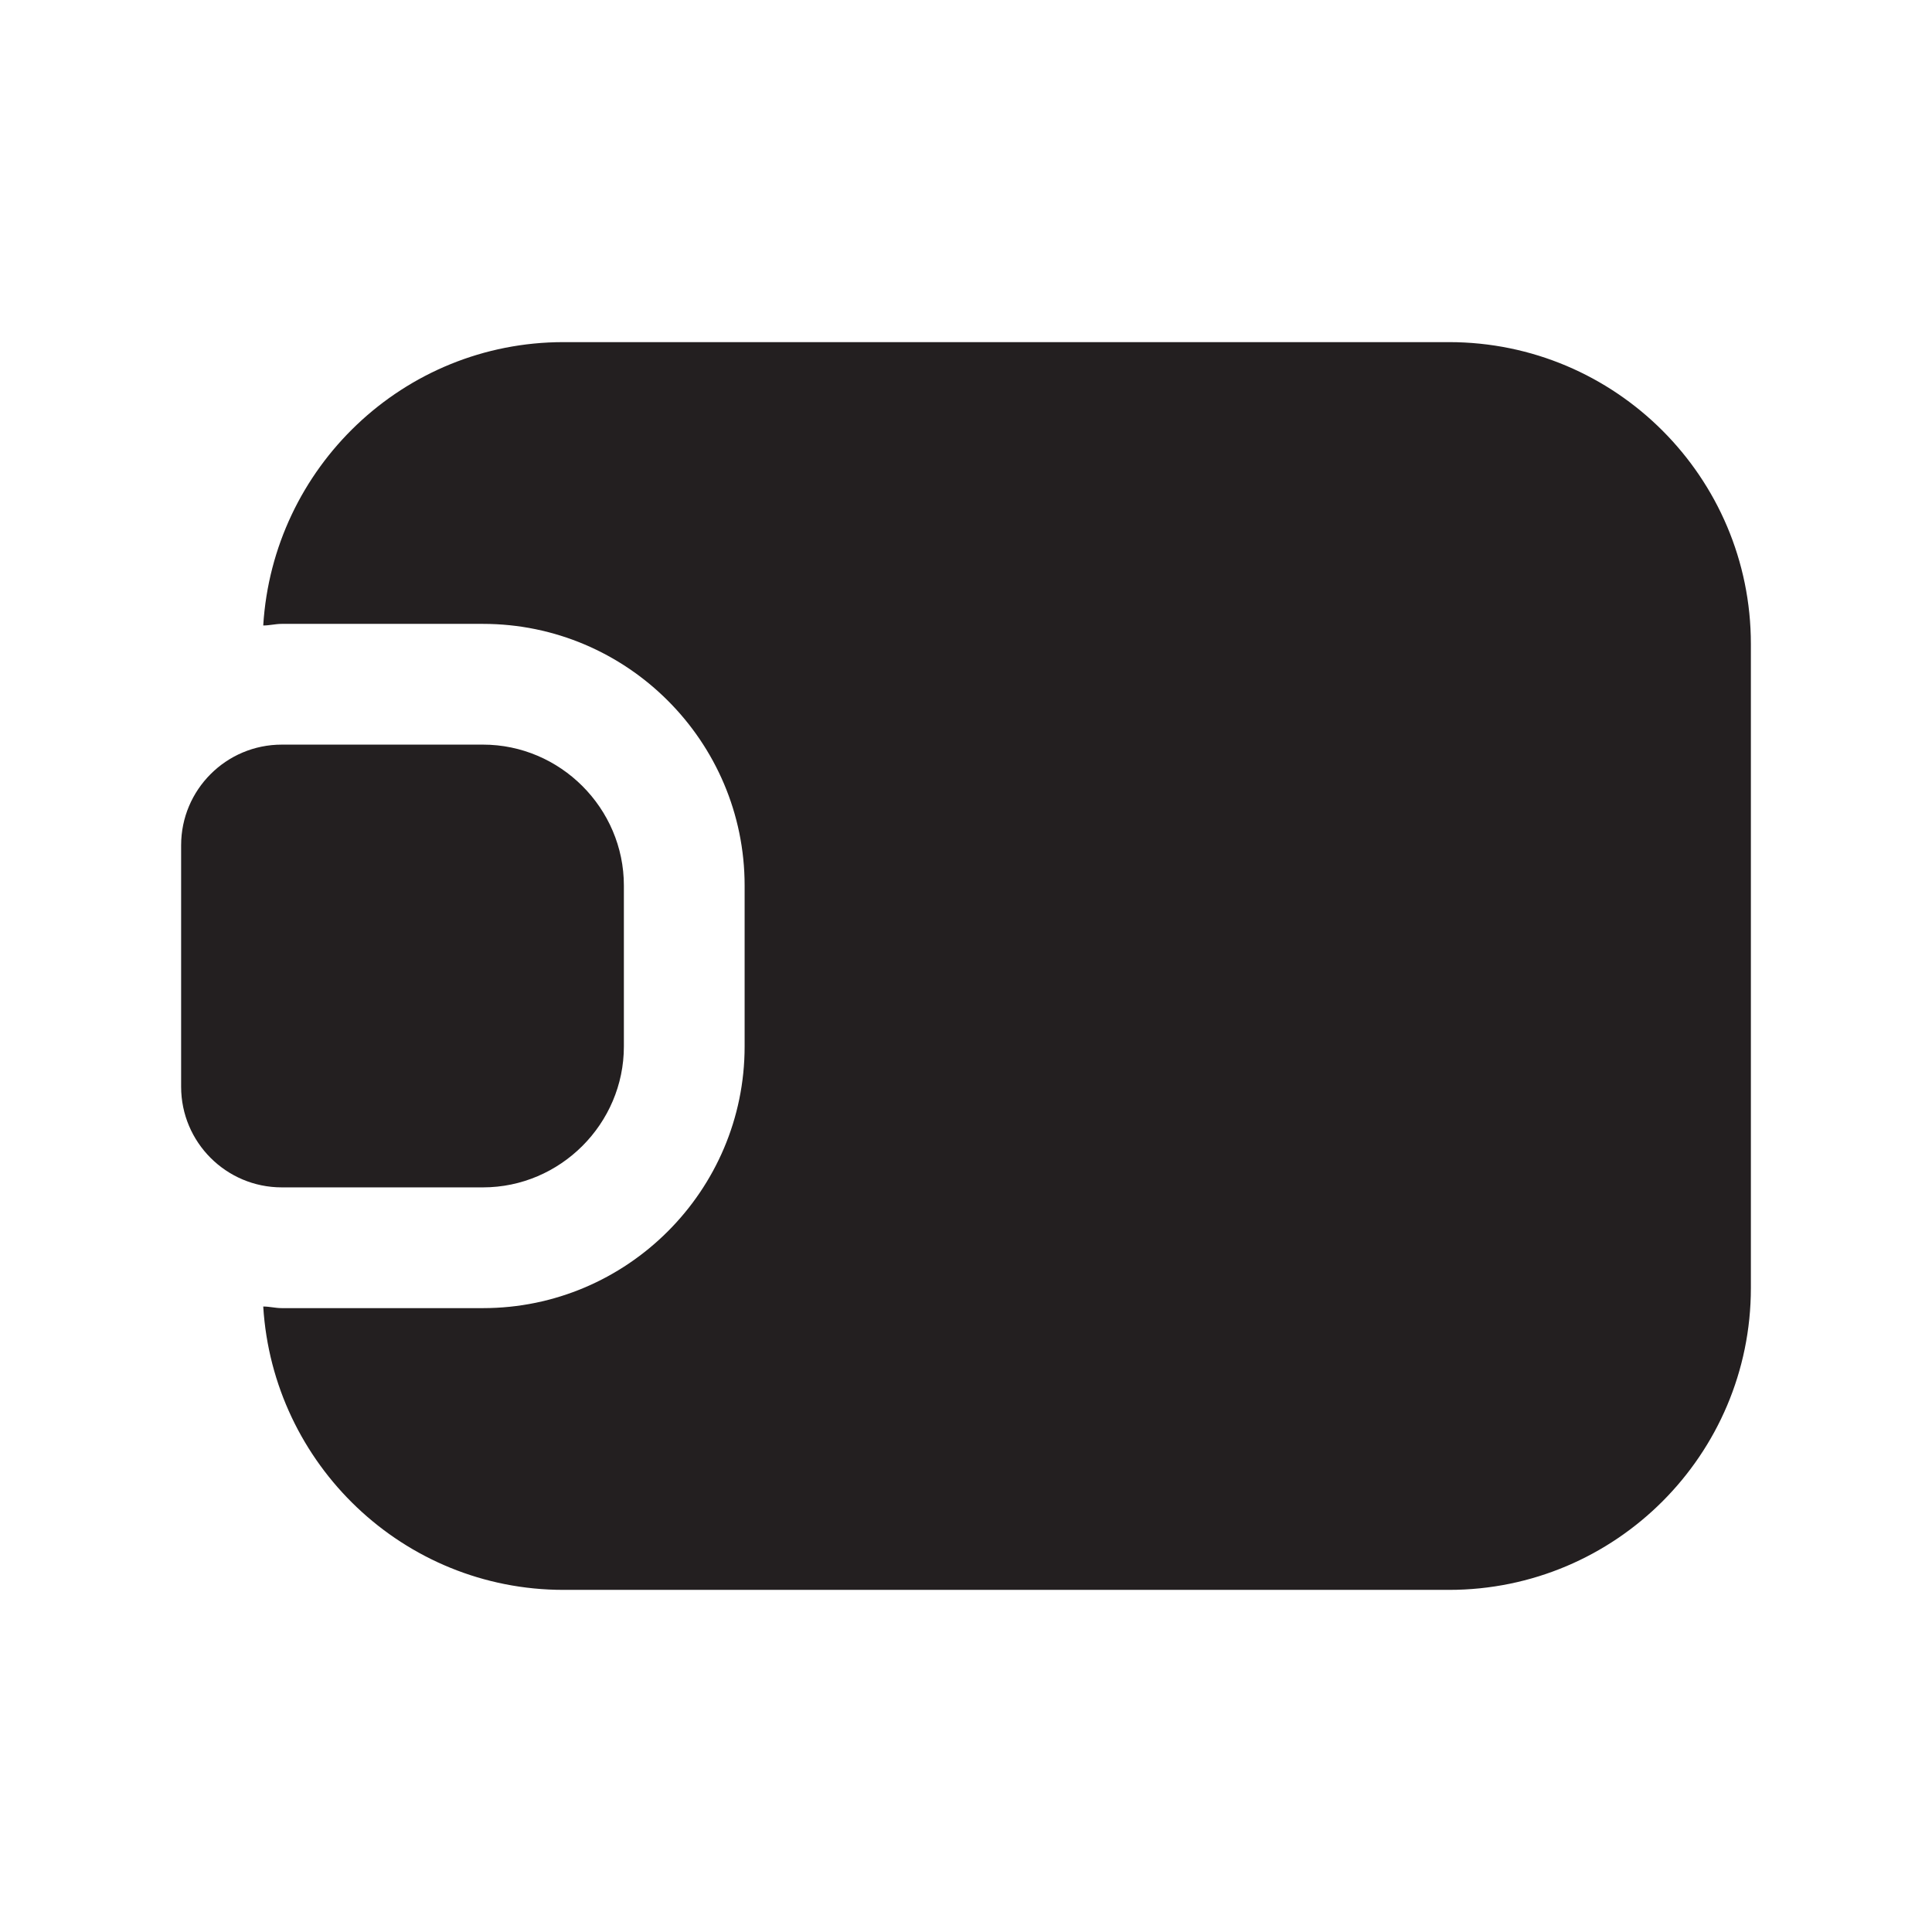 <?xml version="1.0" encoding="UTF-8"?><svg xmlns="http://www.w3.org/2000/svg" viewBox="0 0 24 24"><defs><style>.v{fill:#231f20;}</style></defs><g id="a"/><g id="b"/><g id="c"/><g id="d"/><g id="e"/><g id="f"><g><path class="v" d="M6,14.75c.96,0,1.75-.79,1.75-1.75v-2c0-.96-.79-1.75-1.75-1.75H3.5c-.69,0-1.25,.56-1.25,1.25v3c0,.69,.56,1.25,1.25,1.25h2.5Z"/><path class="v" d="M18,4.25H7c-1.99,0-3.61,1.56-3.73,3.52,.08,0,.15-.02,.23-.02h2.5c1.79,0,3.25,1.46,3.25,3.25v2c0,1.79-1.46,3.25-3.25,3.25H3.5c-.08,0-.15-.02-.23-.02,.12,1.96,1.74,3.52,3.73,3.52h11c2.07,0,3.75-1.68,3.75-3.75V8c0-2.07-1.68-3.75-3.75-3.75Z"/></g></g><g id="g"/><g id="h"/><g id="i"/><g id="j"/><g id="k"/><g id="l"/><g id="m"/><g id="n"/><g id="o"/><g id="p"/><g id="q"/><g id="r"/><g id="s"/><g id="t"/><g id="u"/></svg>